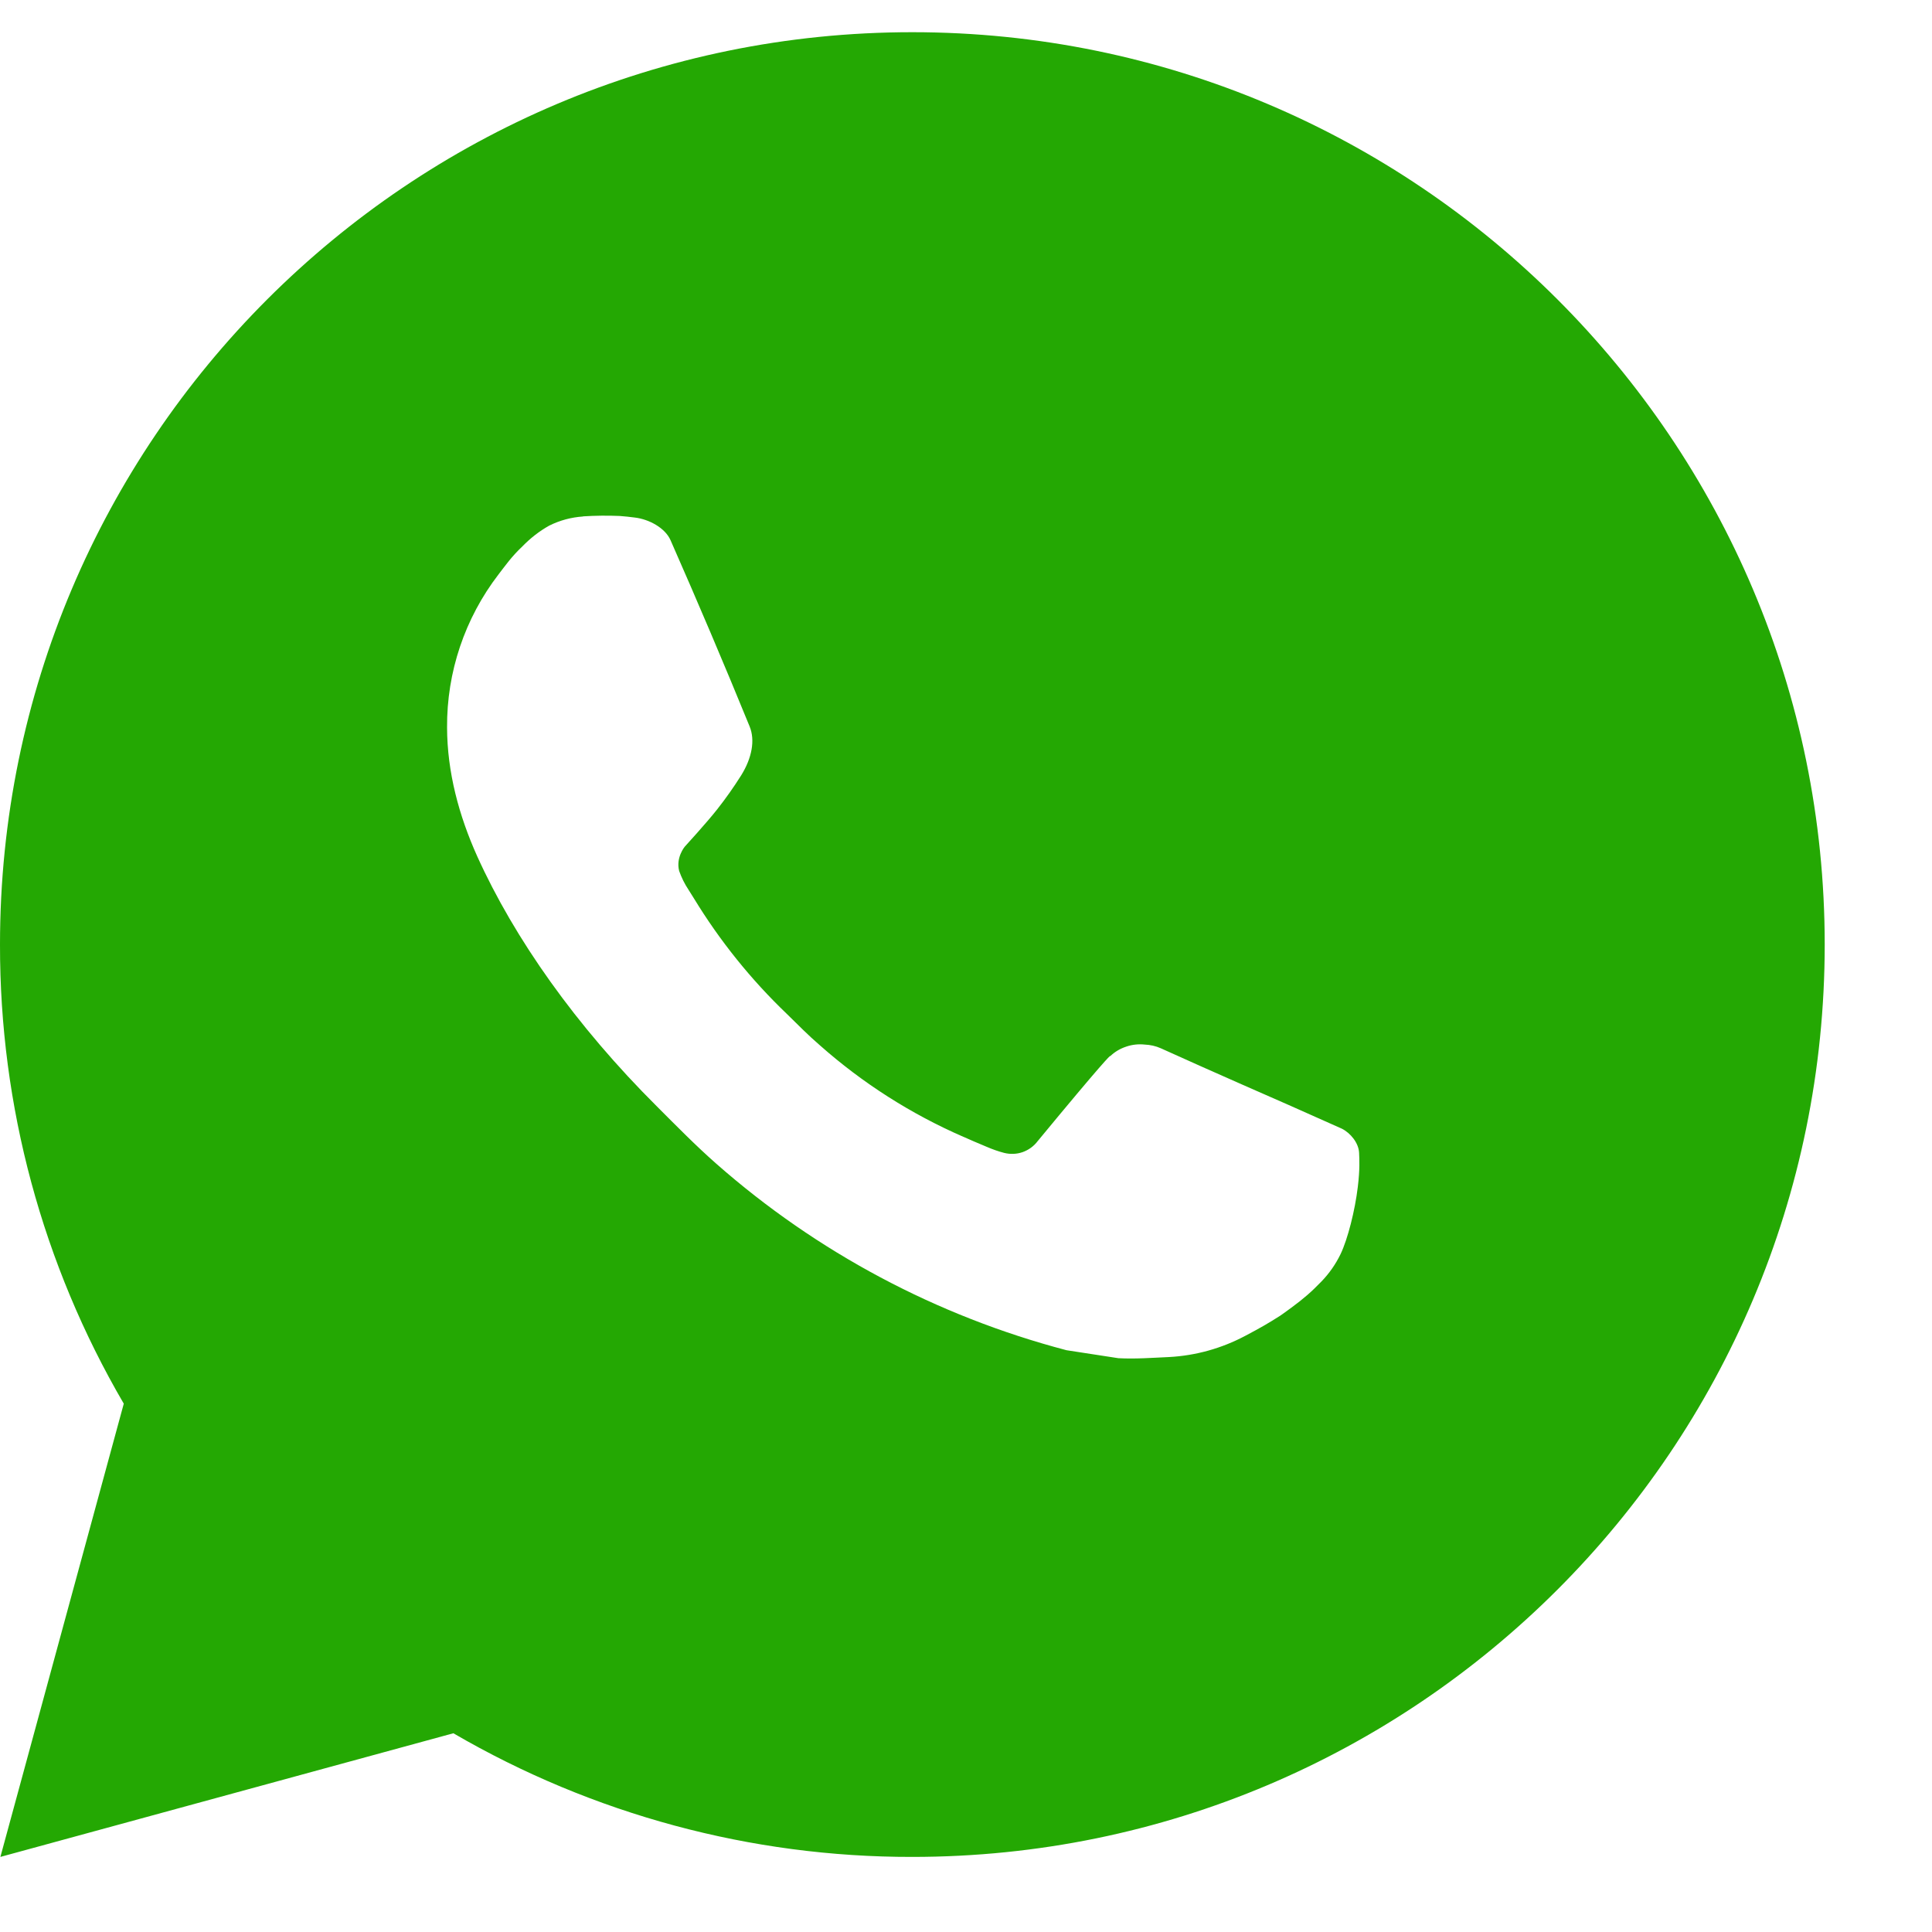 <svg width="15" height="15" viewBox="0 0 15 15" fill="none" xmlns="http://www.w3.org/2000/svg">
<path d="M0.003 14.417L0.961 10.898C0.329 9.816 -0.002 8.586 9.51451e-06 7.333C9.51451e-06 3.421 3.171 0.25 7.083 0.25C10.995 0.25 14.167 3.421 14.167 7.333C14.167 11.245 10.995 14.417 7.083 14.417C5.832 14.419 4.602 14.087 3.52 13.457L0.003 14.417ZM4.527 4.01C4.436 4.016 4.346 4.04 4.264 4.081C4.187 4.124 4.117 4.179 4.056 4.242C3.971 4.322 3.923 4.392 3.871 4.459C3.609 4.8 3.468 5.218 3.471 5.648C3.472 5.995 3.563 6.332 3.705 6.648C3.994 7.287 4.471 7.964 5.101 8.591C5.252 8.742 5.4 8.893 5.56 9.034C6.341 9.722 7.273 10.218 8.28 10.483L8.683 10.545C8.814 10.552 8.945 10.542 9.077 10.536C9.283 10.525 9.484 10.469 9.667 10.372C9.784 10.31 9.839 10.279 9.938 10.216C9.938 10.216 9.968 10.196 10.027 10.152C10.122 10.082 10.181 10.031 10.26 9.949C10.319 9.888 10.37 9.816 10.409 9.735C10.464 9.619 10.52 9.399 10.542 9.215C10.559 9.075 10.554 8.999 10.552 8.951C10.549 8.875 10.486 8.797 10.418 8.763L10.005 8.579C10.005 8.579 9.389 8.31 9.013 8.139C8.973 8.121 8.931 8.112 8.887 8.11C8.839 8.105 8.79 8.11 8.744 8.126C8.698 8.141 8.655 8.166 8.62 8.2V8.198C8.616 8.198 8.569 8.239 8.057 8.859C8.027 8.899 7.987 8.928 7.94 8.945C7.894 8.961 7.844 8.963 7.796 8.951C7.75 8.939 7.705 8.923 7.661 8.904C7.573 8.868 7.542 8.853 7.482 8.827L7.479 8.826C7.073 8.649 6.698 8.41 6.367 8.117C6.277 8.04 6.194 7.955 6.109 7.872C5.831 7.606 5.588 7.304 5.387 6.974L5.345 6.907C5.315 6.862 5.291 6.813 5.273 6.762C5.246 6.658 5.316 6.574 5.316 6.574C5.316 6.574 5.488 6.386 5.568 6.284C5.635 6.199 5.697 6.111 5.755 6.019C5.838 5.885 5.864 5.747 5.82 5.64C5.622 5.155 5.417 4.673 5.206 4.194C5.164 4.099 5.04 4.031 4.927 4.018C4.889 4.013 4.851 4.009 4.812 4.006C4.717 4.002 4.622 4.003 4.527 4.009V4.01Z" fill="#24A803"/>
</svg>

